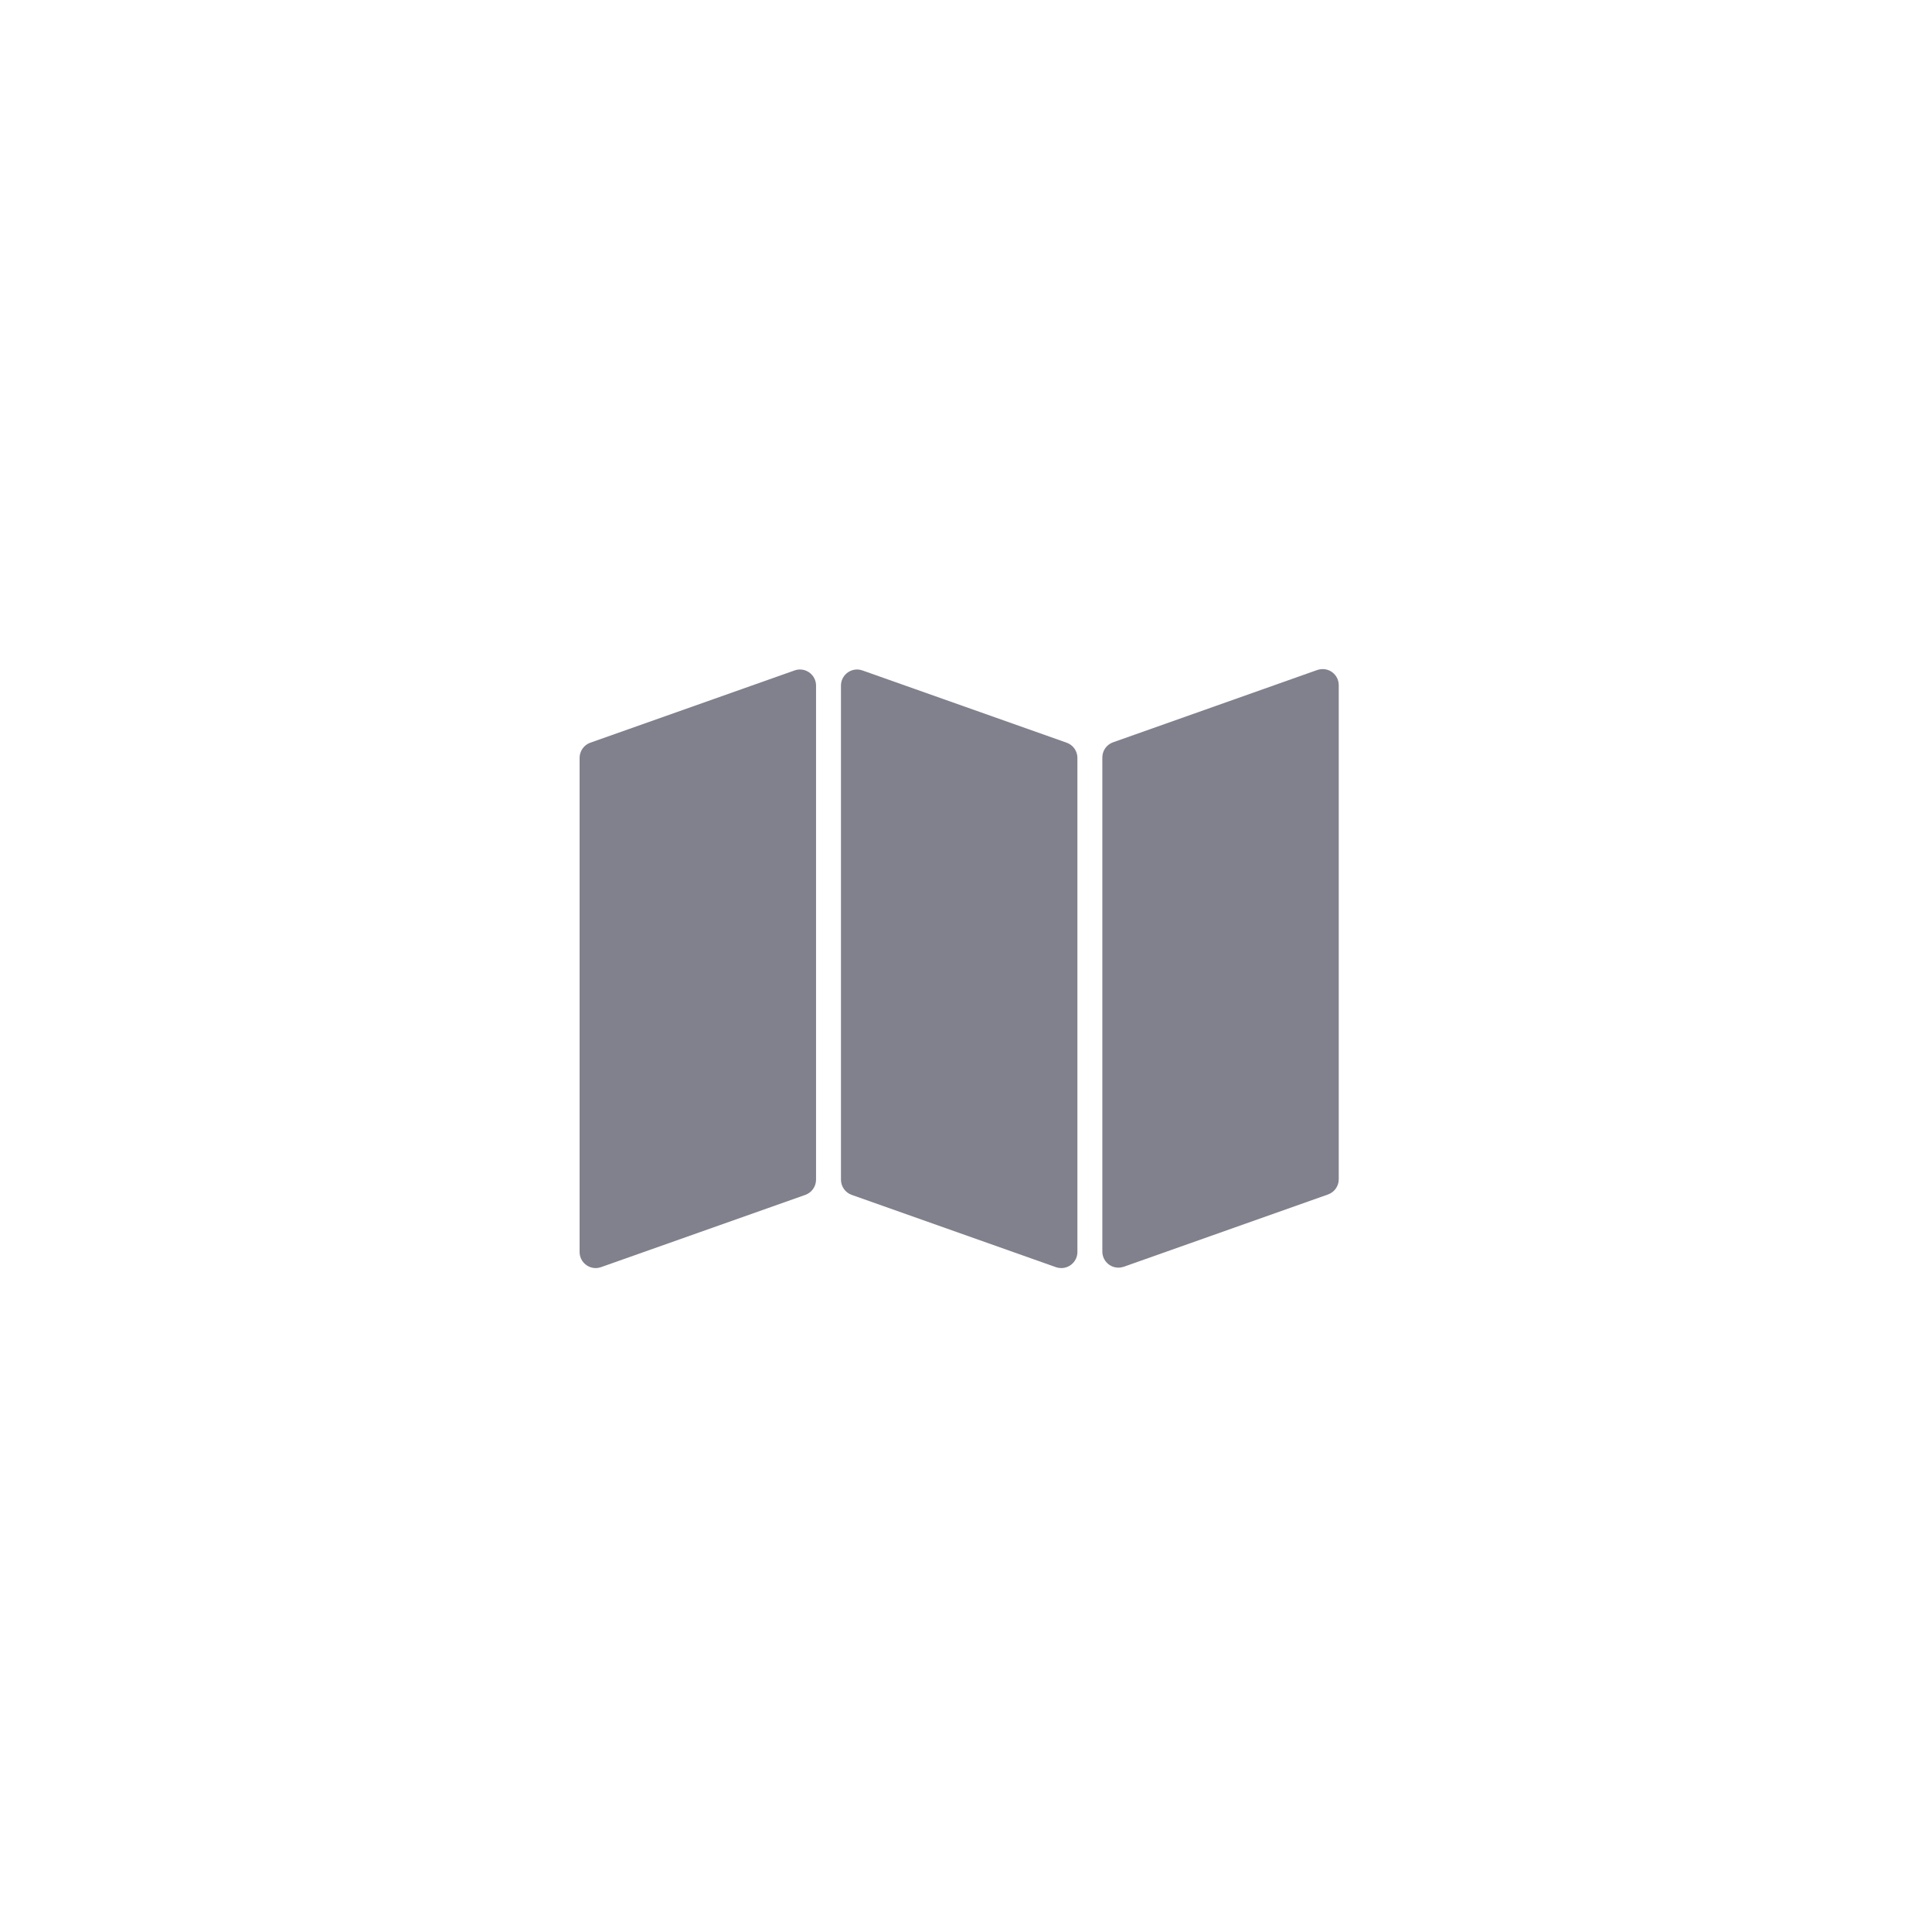 <?xml version="1.0" encoding="UTF-8"?>
<svg width="60px" height="60px" viewBox="0 0 60 60" version="1.1" xmlns="http://www.w3.org/2000/svg" xmlns:xlink="http://www.w3.org/1999/xlink">
    <!-- Generator: Sketch 47.1 (45422) - http://www.bohemiancoding.com/sketch -->
    <title>Artboard Copy 2</title>
    <desc>Created with Sketch.</desc>
    <defs></defs>
    <g id="Page-1" stroke="none" stroke-width="1" fill="none" fill-rule="evenodd">
        <g id="Artboard-Copy-2" fill="#81818D">
            <g id="Page-1" transform="translate(18, 20)">
                <path d="M0,3.537 L0,18.881 L1.11022302e-16,18.881 C2.10694958e-15,19.157 0.224,19.381 0.5,19.381 C0.557,19.381 0.613,19.371 0.667,19.352 L7.01,17.108 L7.01,17.108 C7.209,17.037 7.343,16.848 7.343,16.636 L7.343,1.292 L7.343,1.292 C7.343,1.016 7.119,0.792 6.843,0.792 C6.786,0.792 6.729,0.802 6.676,0.821 L0.333,3.065 L0.333,3.065 C0.133,3.136 7.95684758e-18,3.325 2.22044605e-16,3.537 Z" id="Fill-1"></path>
                <path d="M8.784,0.821 L15.126,3.065 L15.126,3.065 C15.326,3.136 15.46,3.325 15.46,3.537 L15.46,18.881 L15.46,18.881 C15.46,19.157 15.236,19.381 14.96,19.381 C14.903,19.381 14.846,19.372 14.793,19.353 L8.45,17.108 L8.45,17.108 C8.25,17.037 8.117,16.848 8.117,16.636 L8.117,1.292 L8.117,1.292 C8.117,1.016 8.341,0.792 8.617,0.792 C8.674,0.792 8.73,0.802 8.784,0.821 Z" id="Fill-2"></path>
                <path d="M16.234,3.524 L16.234,18.868 L16.234,18.868 C16.234,19.144 16.458,19.368 16.734,19.368 C16.791,19.368 16.847,19.358 16.901,19.34 L23.243,17.095 L23.243,17.095 C23.443,17.024 23.576,16.835 23.576,16.623 L23.576,1.279 L23.576,1.279 C23.576,1.003 23.353,0.779 23.076,0.779 C23.02,0.779 22.963,0.789 22.91,0.807 L16.567,3.053 L16.567,3.053 C16.367,3.123 16.234,3.312 16.234,3.524 Z" id="Fill-3"></path>
            </g>
        </g>
    </g>
</svg>
